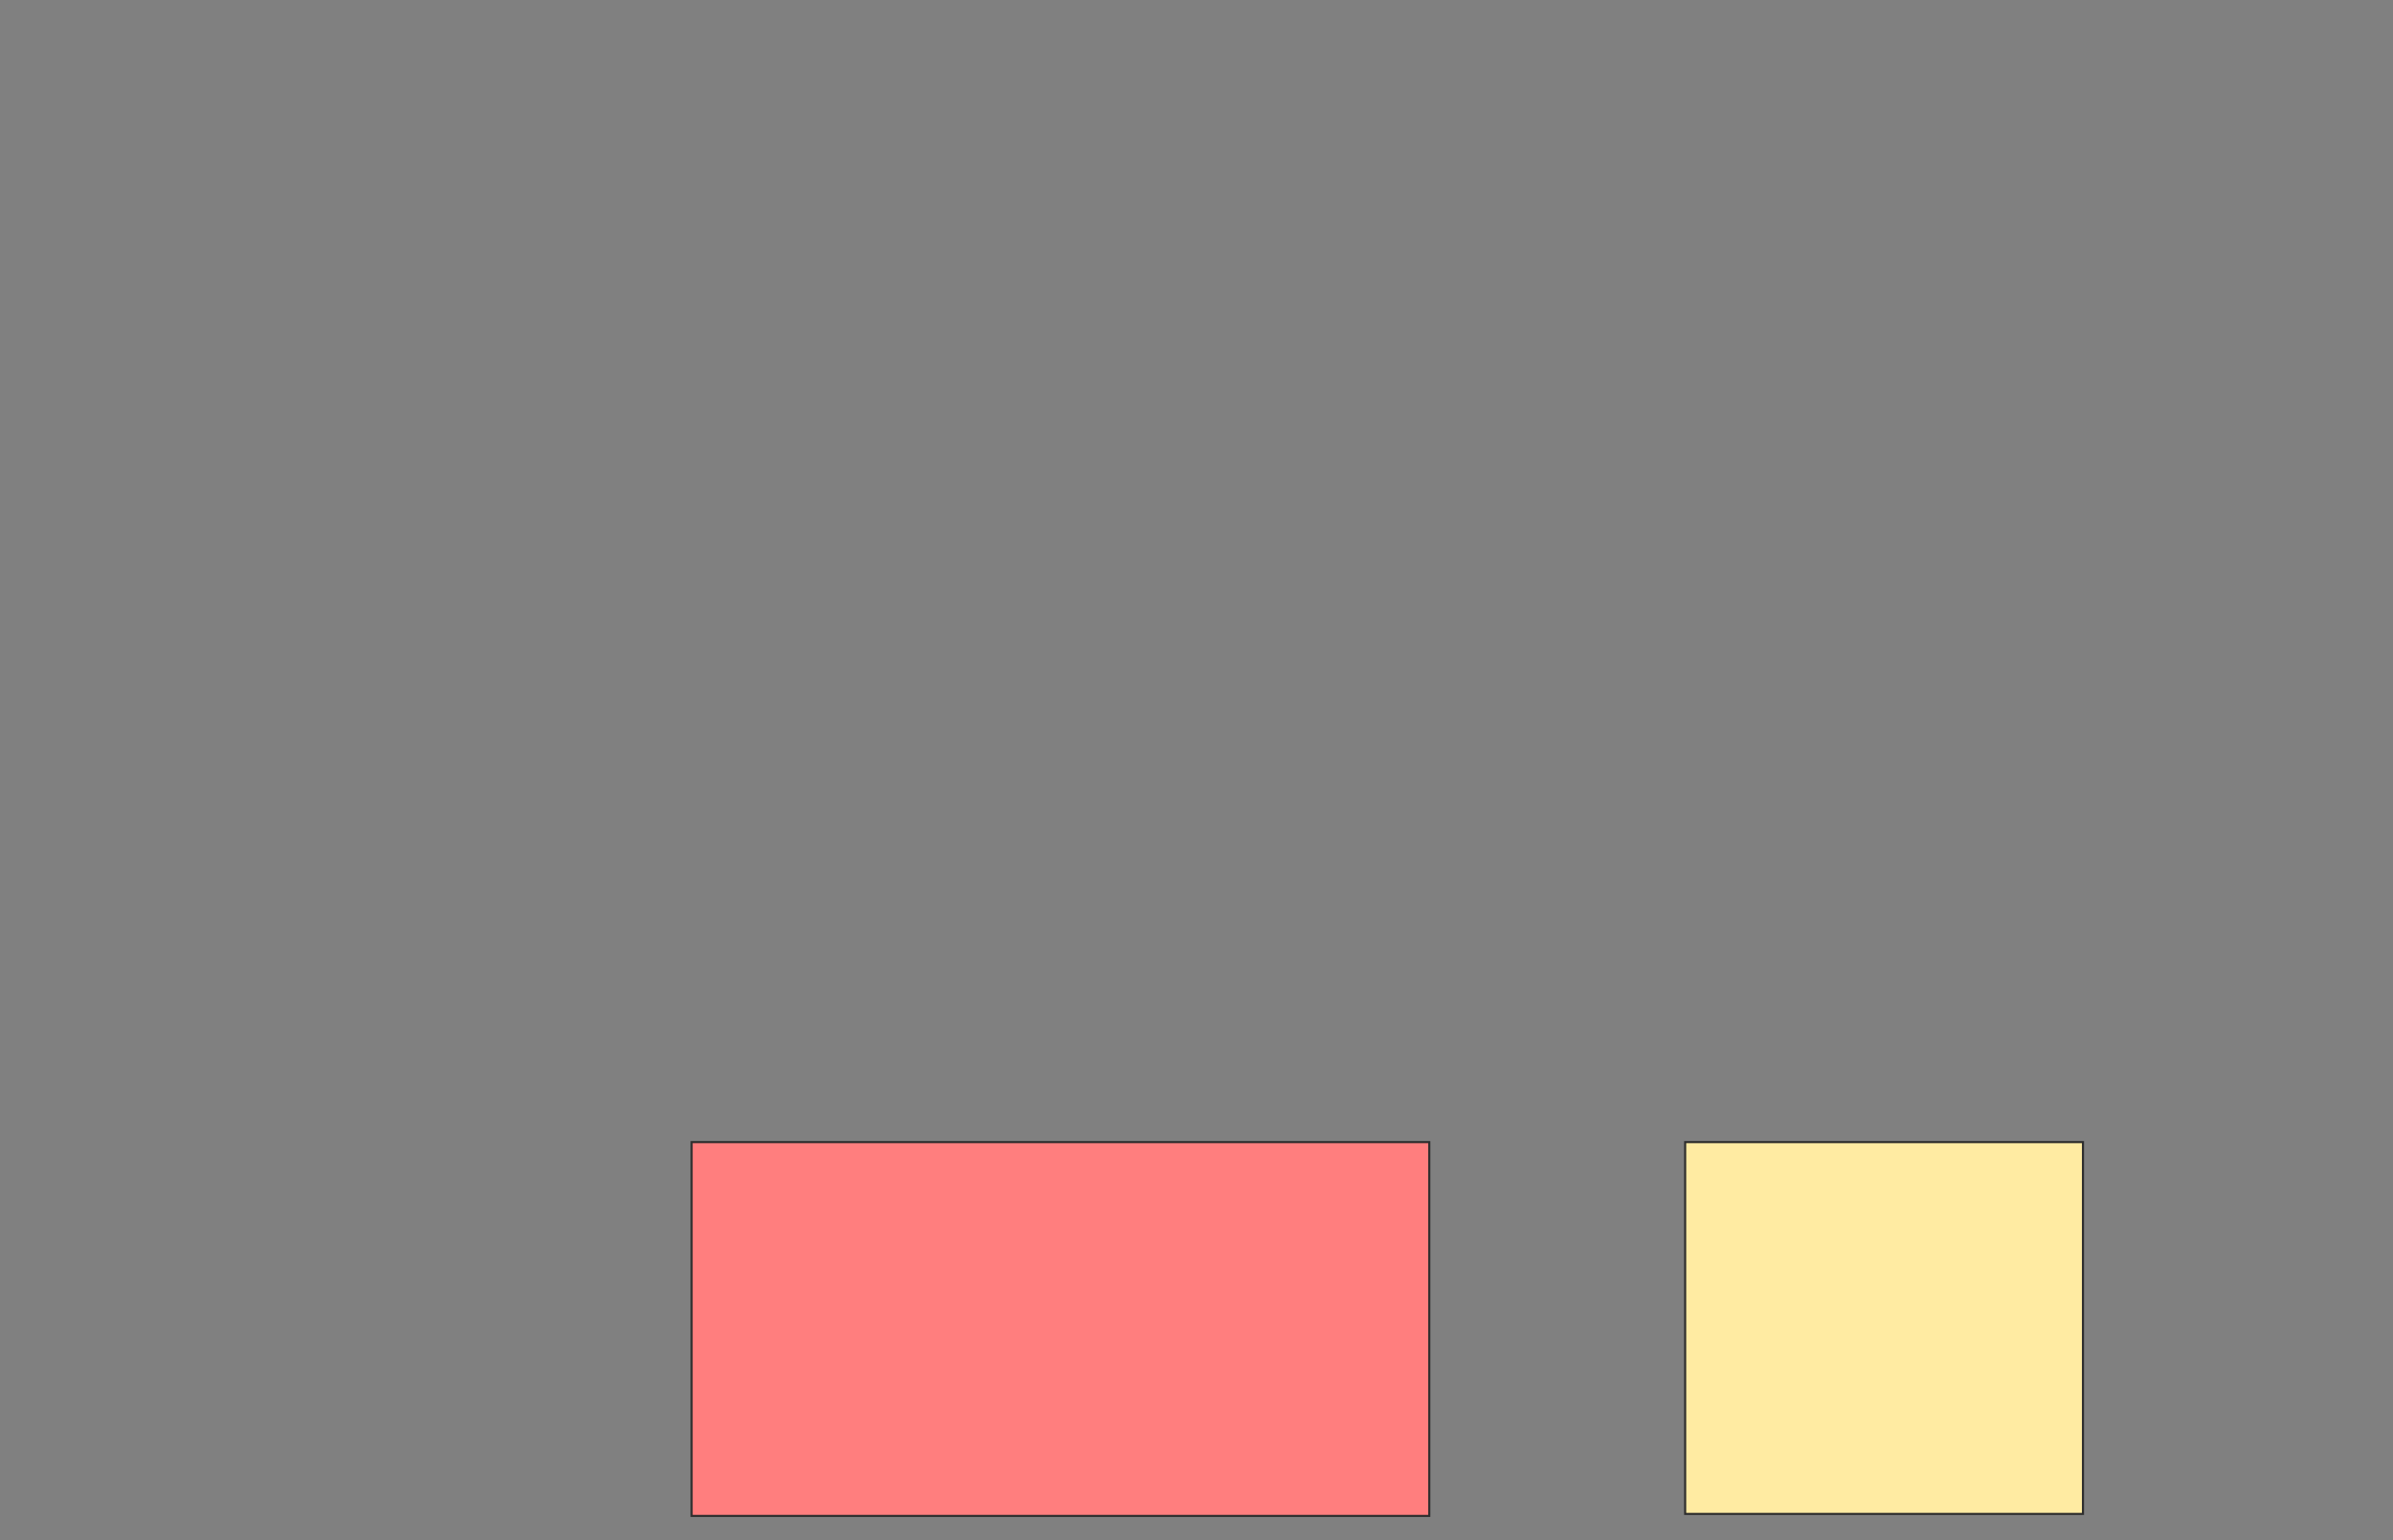 <svg height="741" width="1151" xmlns="http://www.w3.org/2000/svg"><rect width="100%" height="100%" fill="#808080" stroke="none"/><path class="qshape" fill="#FF7E7E" stroke="#2D2D2D" d="M332.654 549.385H687.462V729.193H332.654z"/><path fill="#FFEBA2" stroke="#2D2D2D" d="M810.538 549.385H1001.884V728.231H810.538z"/></svg>